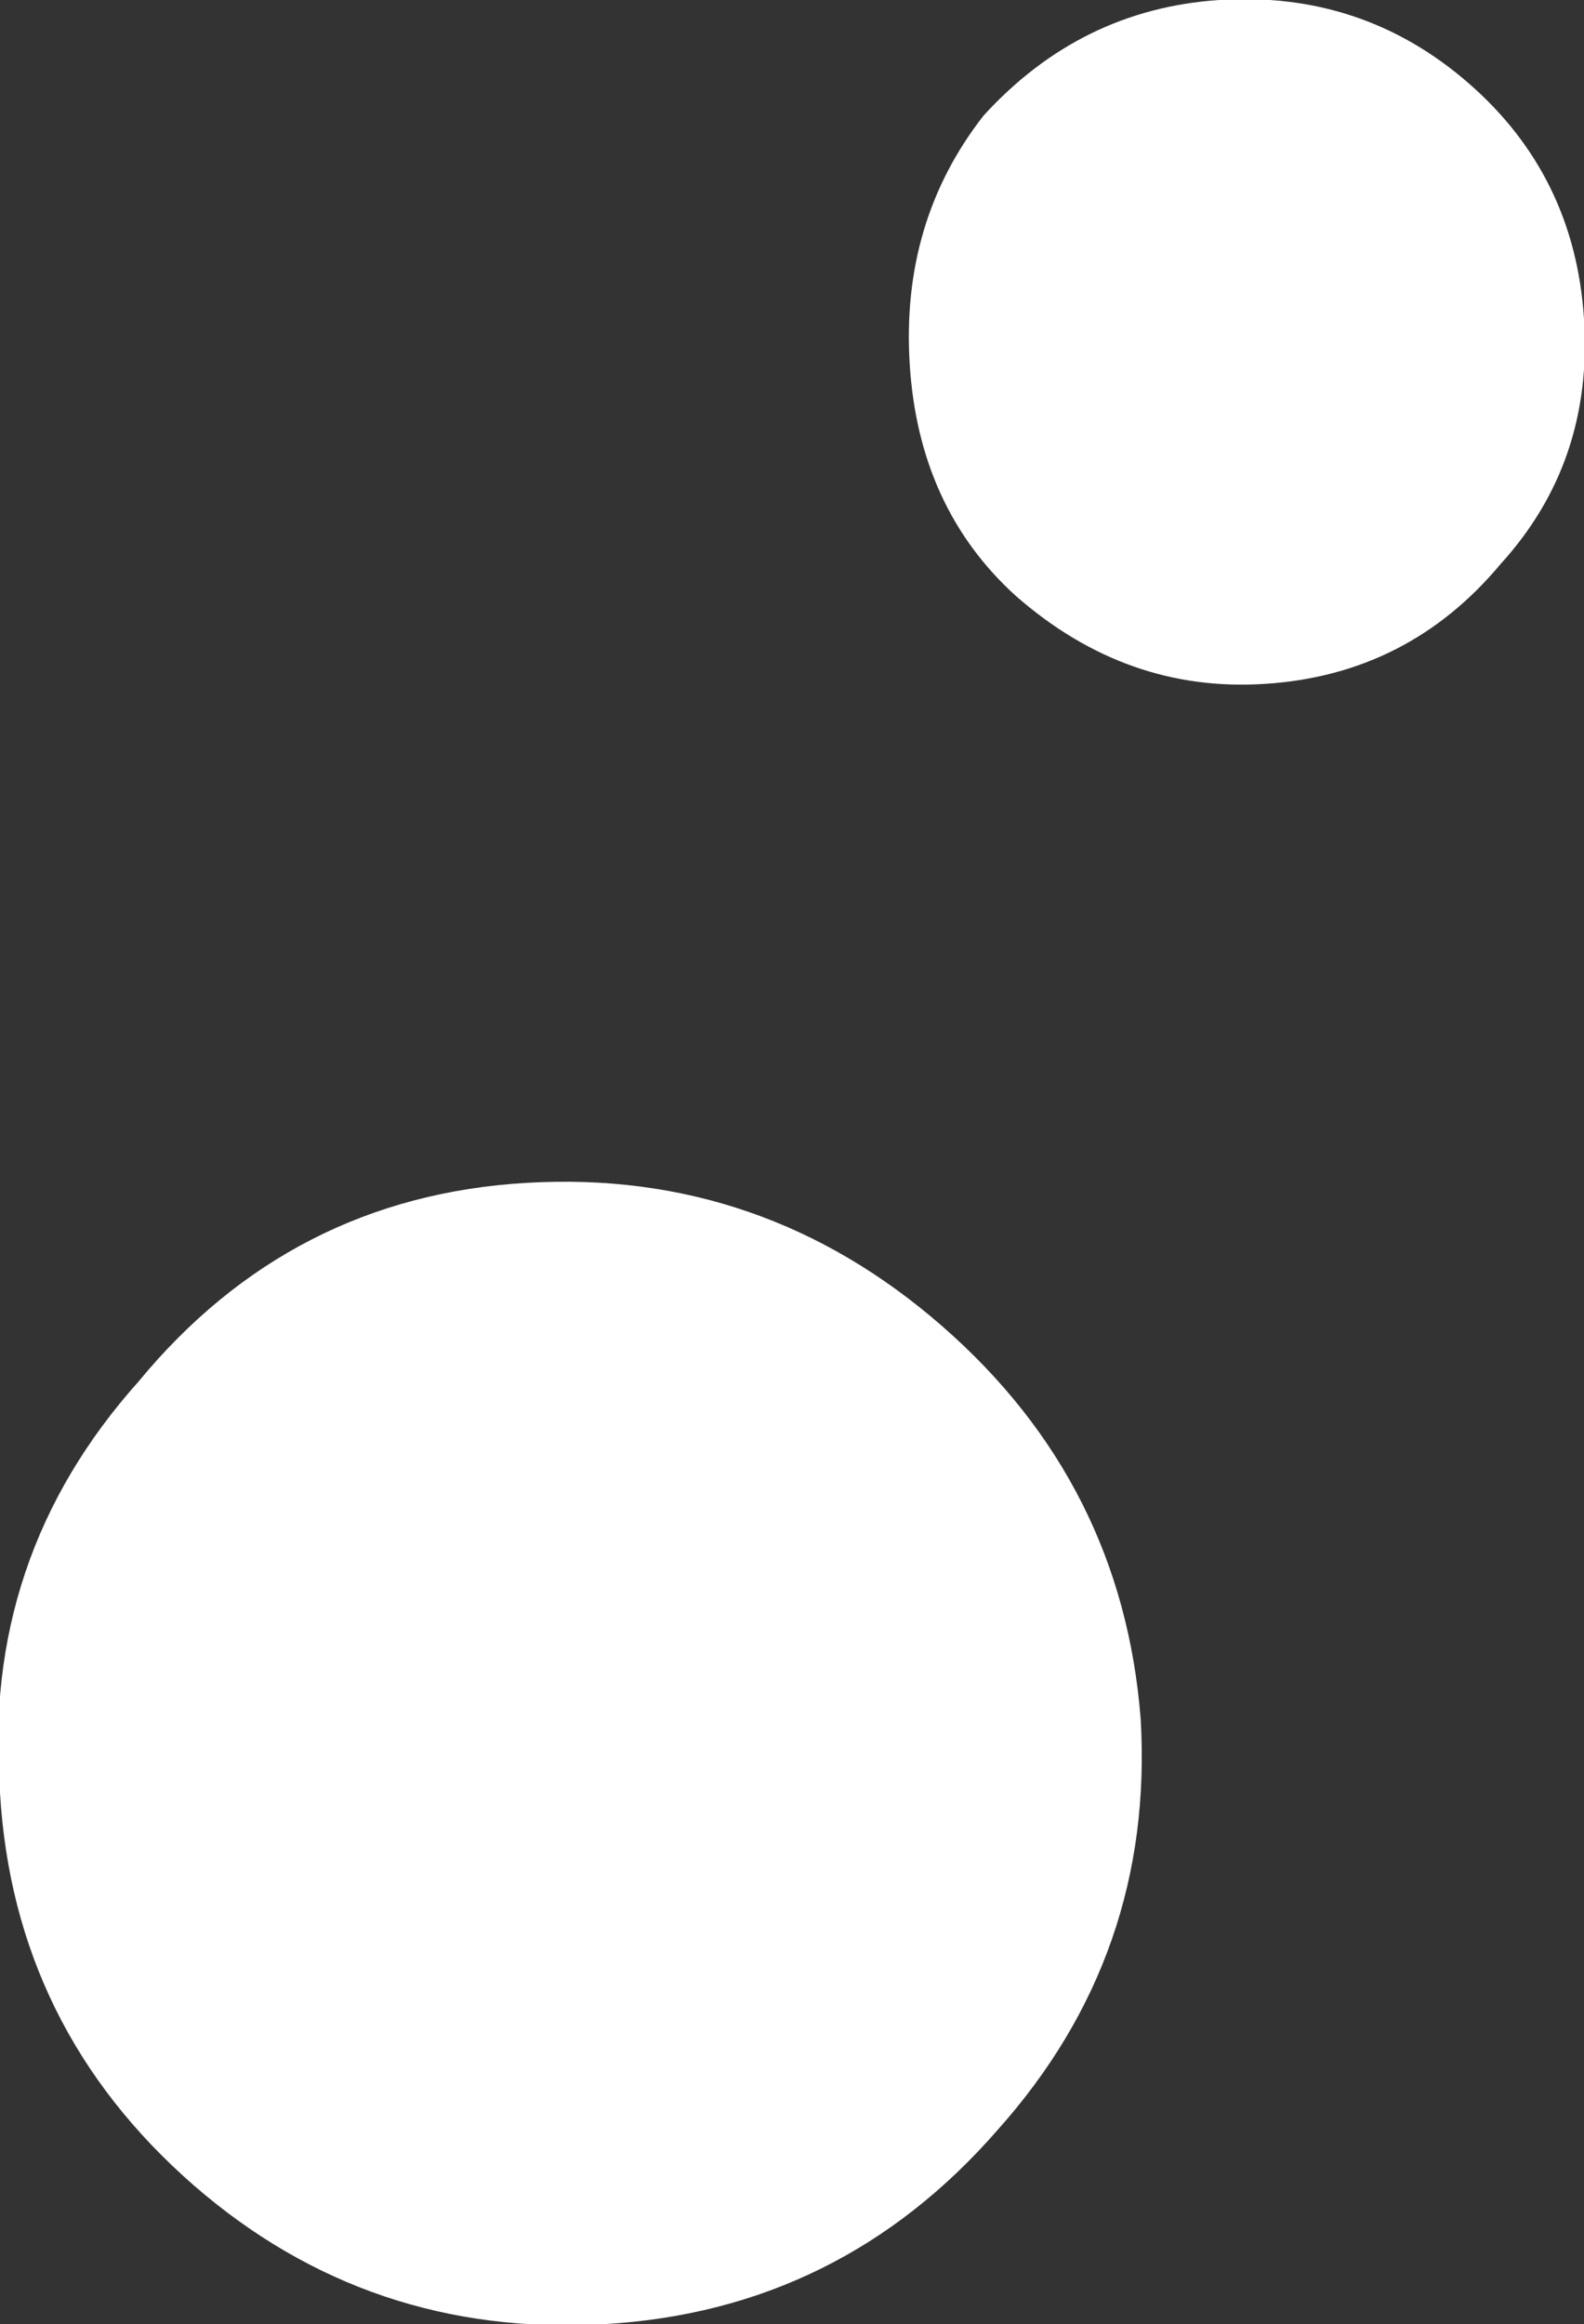 <?xml version="1.0" encoding="UTF-8" standalone="no"?>
<svg xmlns:xlink="http://www.w3.org/1999/xlink" height="25.15px" width="17.15px" xmlns="http://www.w3.org/2000/svg">
  <rect width="100%" height="100%" fill="#333333" stroke="none"/>
  <g transform="matrix(1.0, 0.0, 0.0, 1.0, 36.95, 58.1)">
    <path d="M-19.8 -54.65 Q-19.7 -53.1 -20.7 -52.0 -21.7 -50.8 -23.25 -50.7 -24.75 -50.6 -25.95 -51.65 -27.0 -52.6 -27.1 -54.15 -27.2 -55.7 -26.3 -56.85 -25.25 -58.0 -23.75 -58.1 -22.2 -58.2 -21.05 -57.2 -19.9 -56.2 -19.8 -54.65 M-31.25 -45.3 Q-28.7 -45.45 -26.75 -43.75 -24.8 -42.05 -24.6 -39.5 -24.45 -36.95 -26.15 -35.05 -27.85 -33.1 -30.4 -32.95 -32.95 -32.8 -34.85 -34.45 -36.8 -36.15 -36.95 -38.7 -37.15 -41.25 -35.45 -43.15 -33.8 -45.15 -31.25 -45.3" fill="#ffffff" fill-rule="evenodd" stroke="none"/>
  </g>
</svg>
